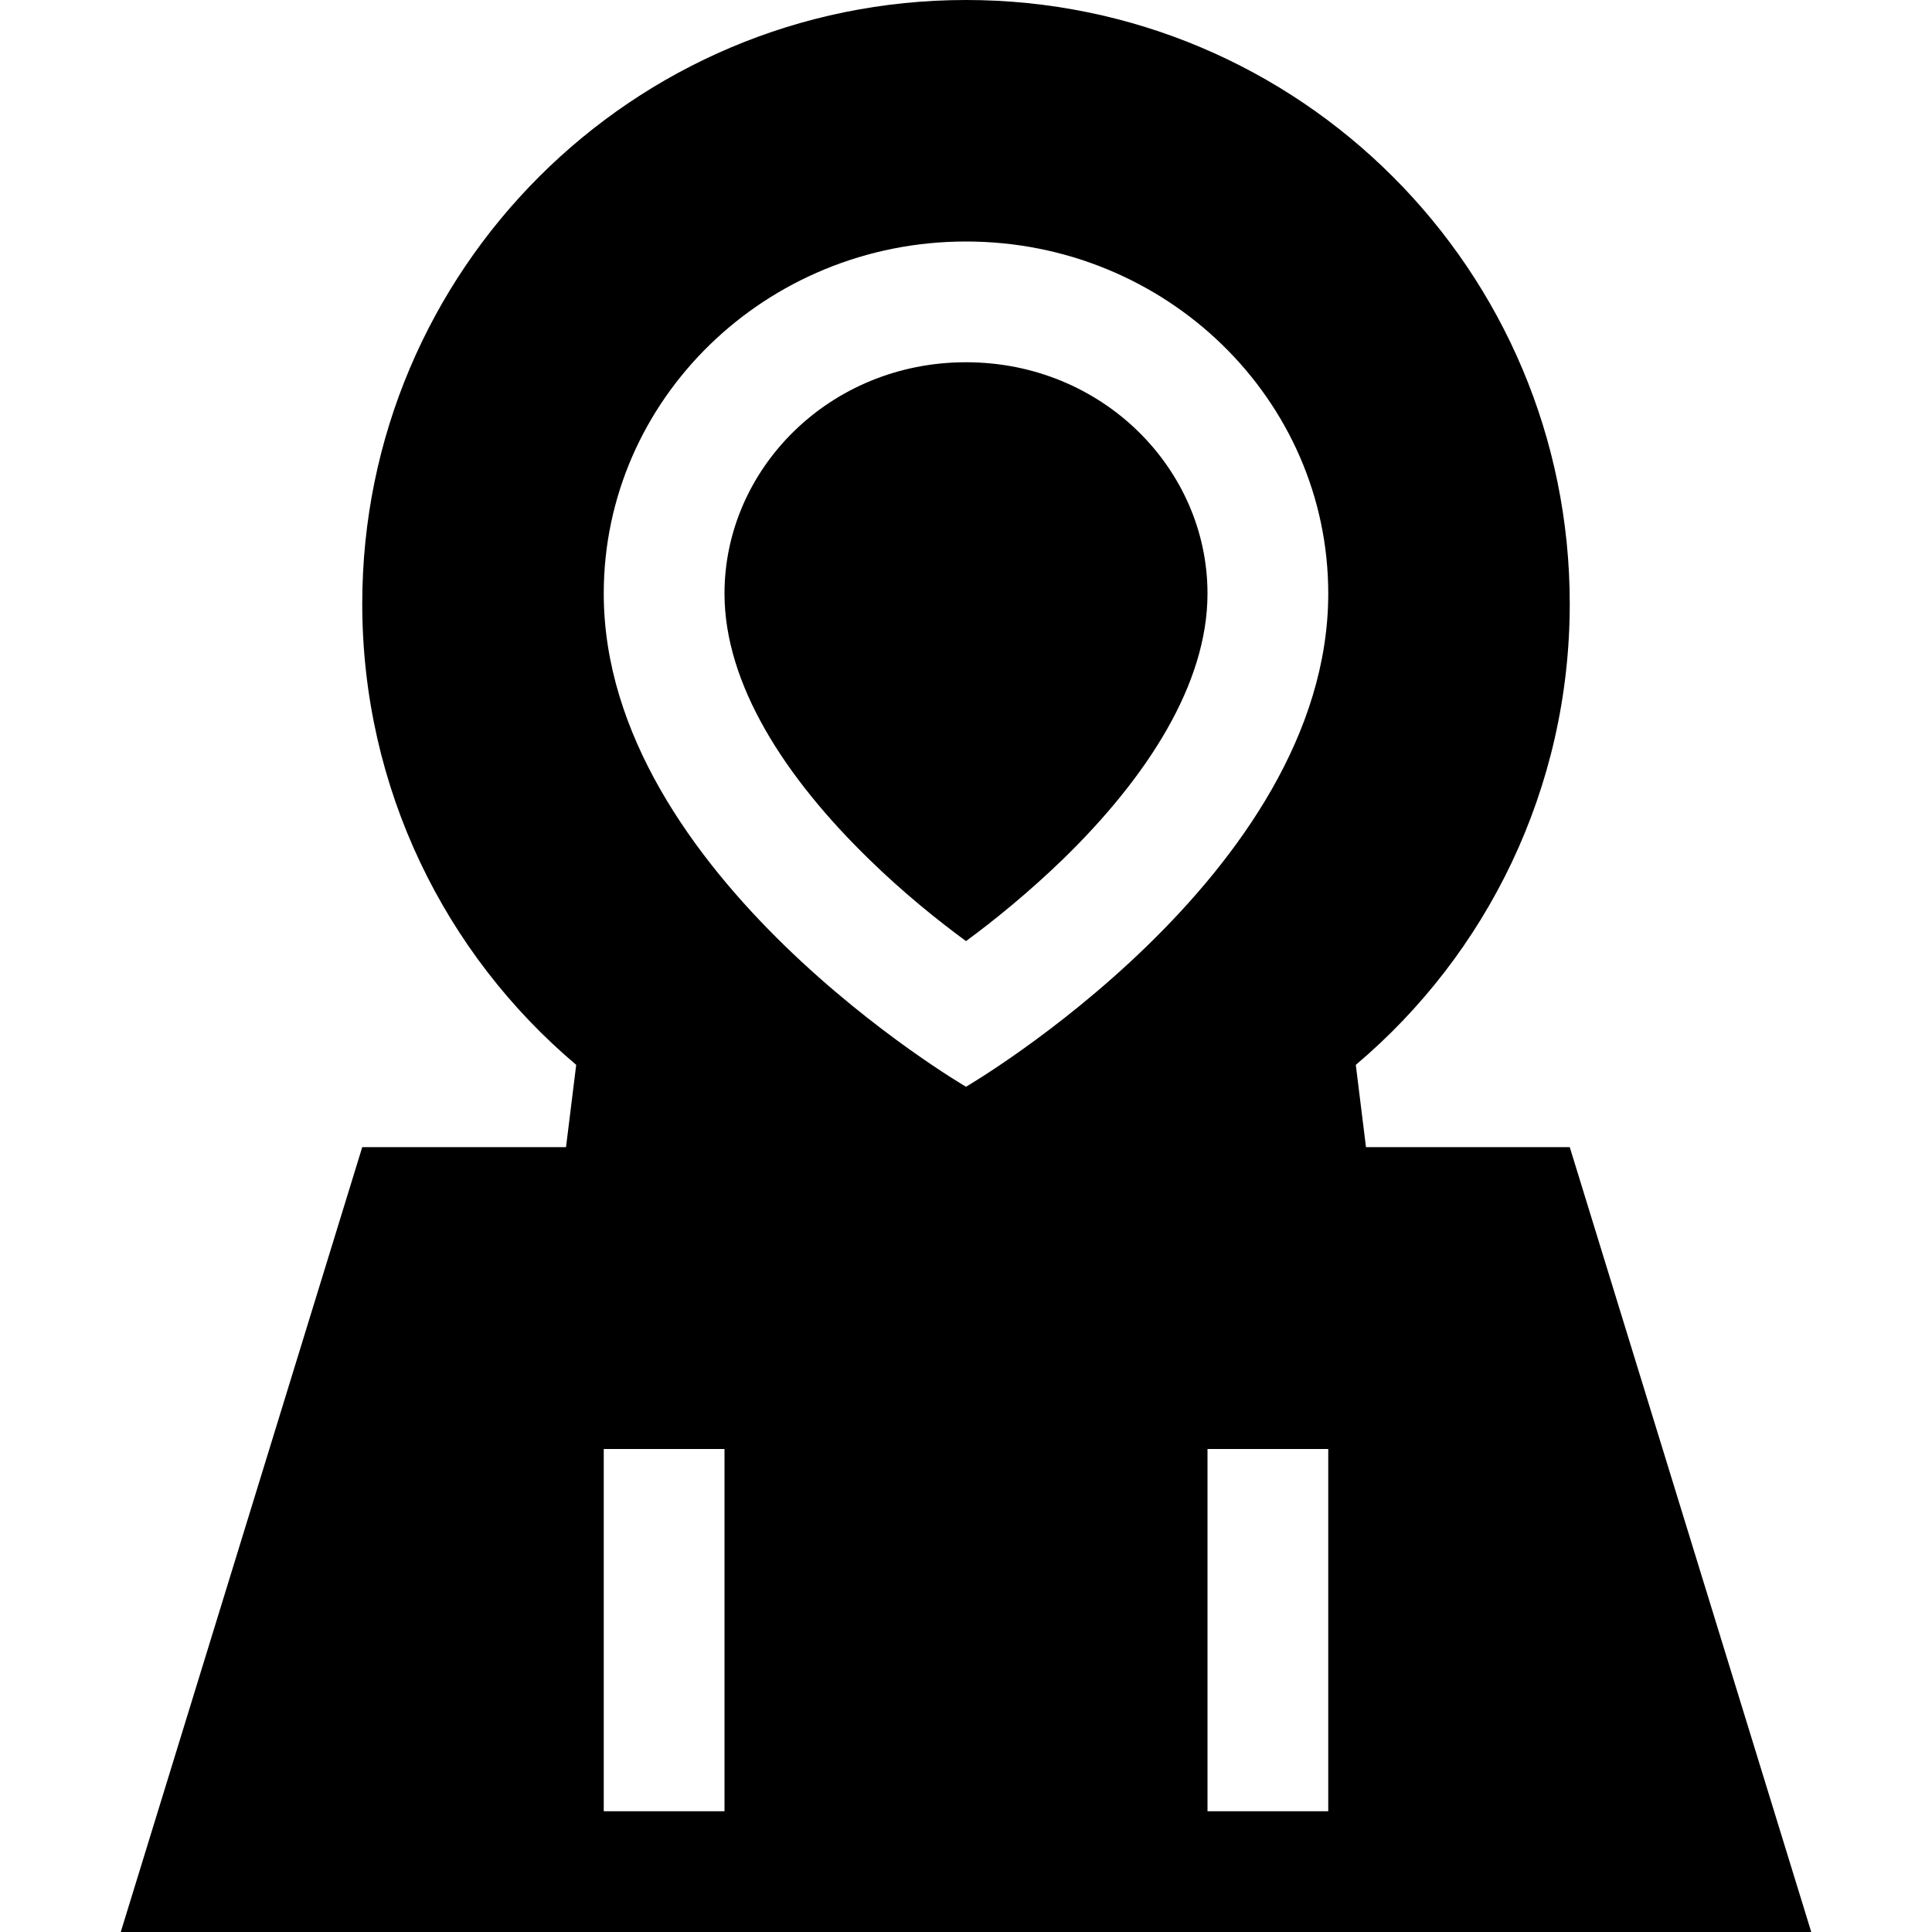 <svg xmlns="http://www.w3.org/2000/svg" width="24" height="24" viewBox="0 0 448 512"><path d="M327.3 282.2C362 252.9 384 209 384 160C384 71.6 312.4 0 224 0S64 71.6 64 160c0 49 22 92.9 56.7 122.2L118 304l-54 0L0 512l448 0L384 304l-54 0-2.7-21.8zM160 384l0 16 0 64 0 16-32 0 0-16 0-64 0-16 32 0zm160 0l0 16 0 64 0 16-32 0 0-16 0-64 0-16 32 0zM160 157.3c0 24 16 48.7 38.3 70.4c9 8.8 18.2 16.2 25.7 21.7c7.5-5.5 16.6-12.9 25.7-21.7C272 206 288 181.3 288 157.3c0-33-27.8-61.3-64-61.3s-64 28.3-64 61.3zm-32 0c0-51.5 43-93.3 96-93.3s96 41.8 96 93.3C320 232 224 288 224 288s-96-56-96-130.7z"/></svg>